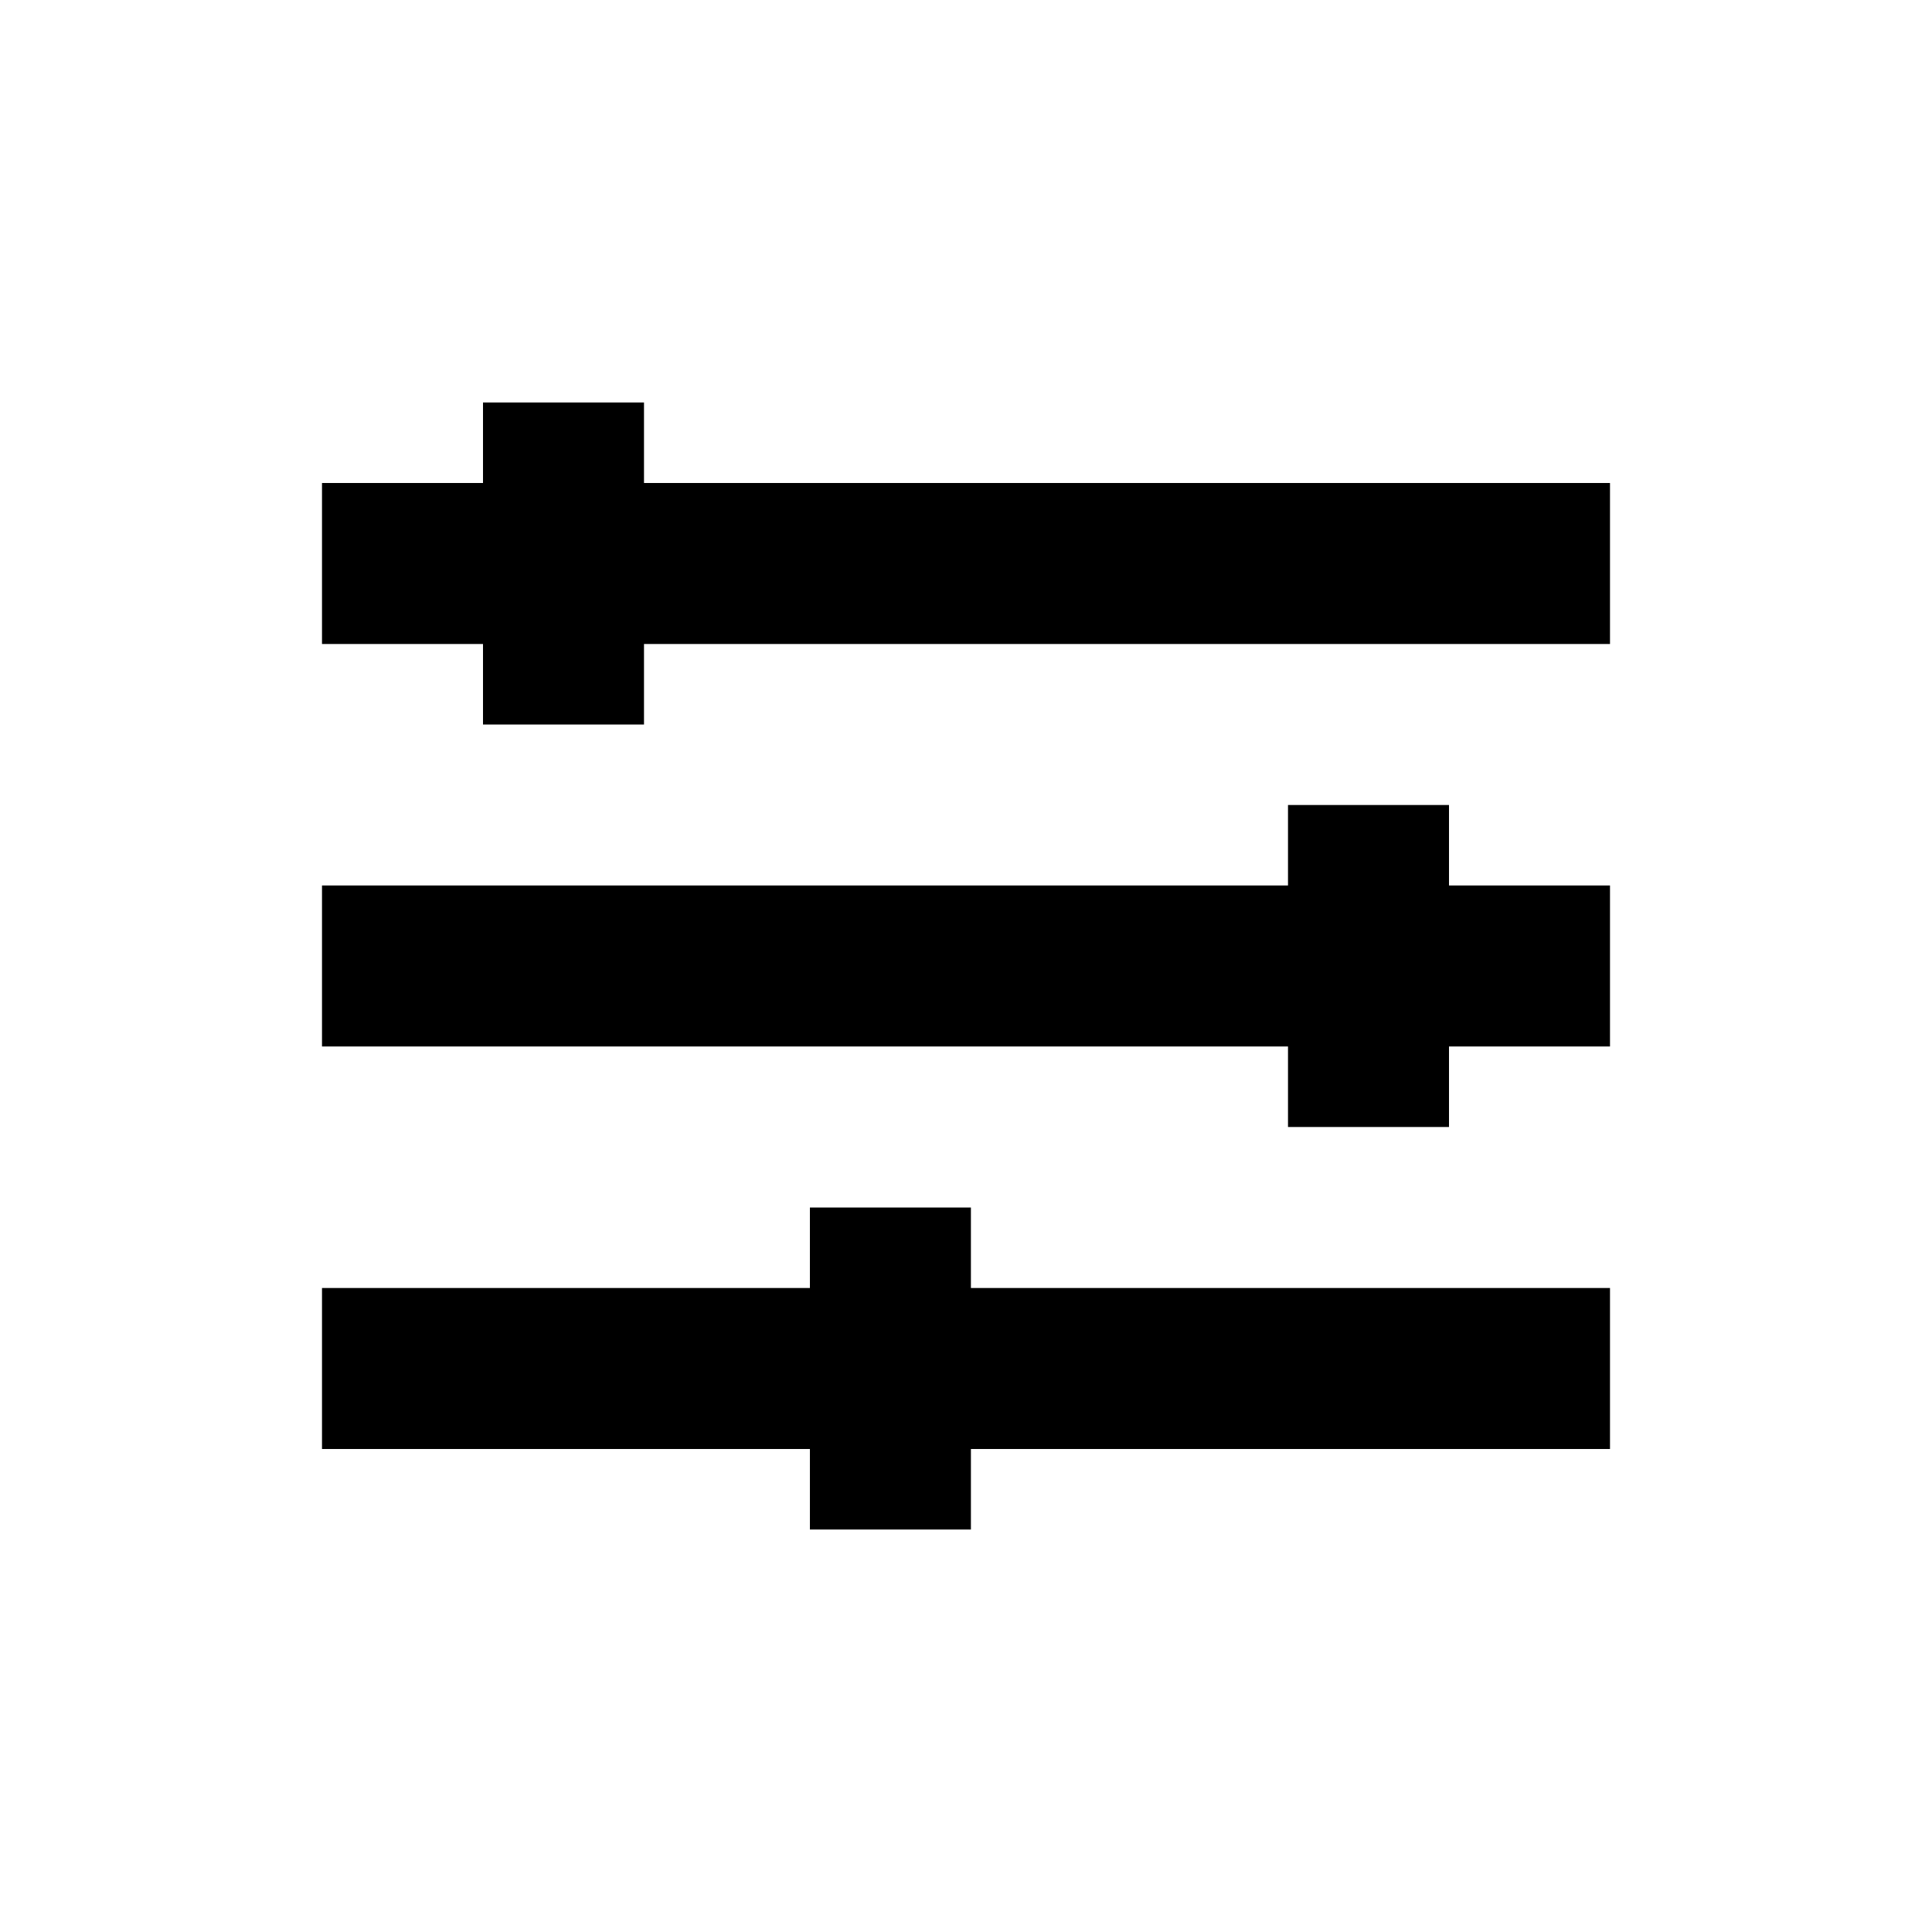 <svg viewBox="0 0 24 24" focusable="false" width="24" height="24" aria-hidden="true" class="svg-icon" xmlns="http://www.w3.org/2000/svg"><path d="M6 5h2v1h12v2H8v1H6V8H4V6h2V5zm12 8h2v-2h-2v-1h-2v1H4v2h12v1h2v-1zm-5.939 5H20v-2h-7.939v-1h-2v1H4v2h6.061v1h2v-1z" fill-rule="evenodd" clip-rule="evenodd"></path></svg>